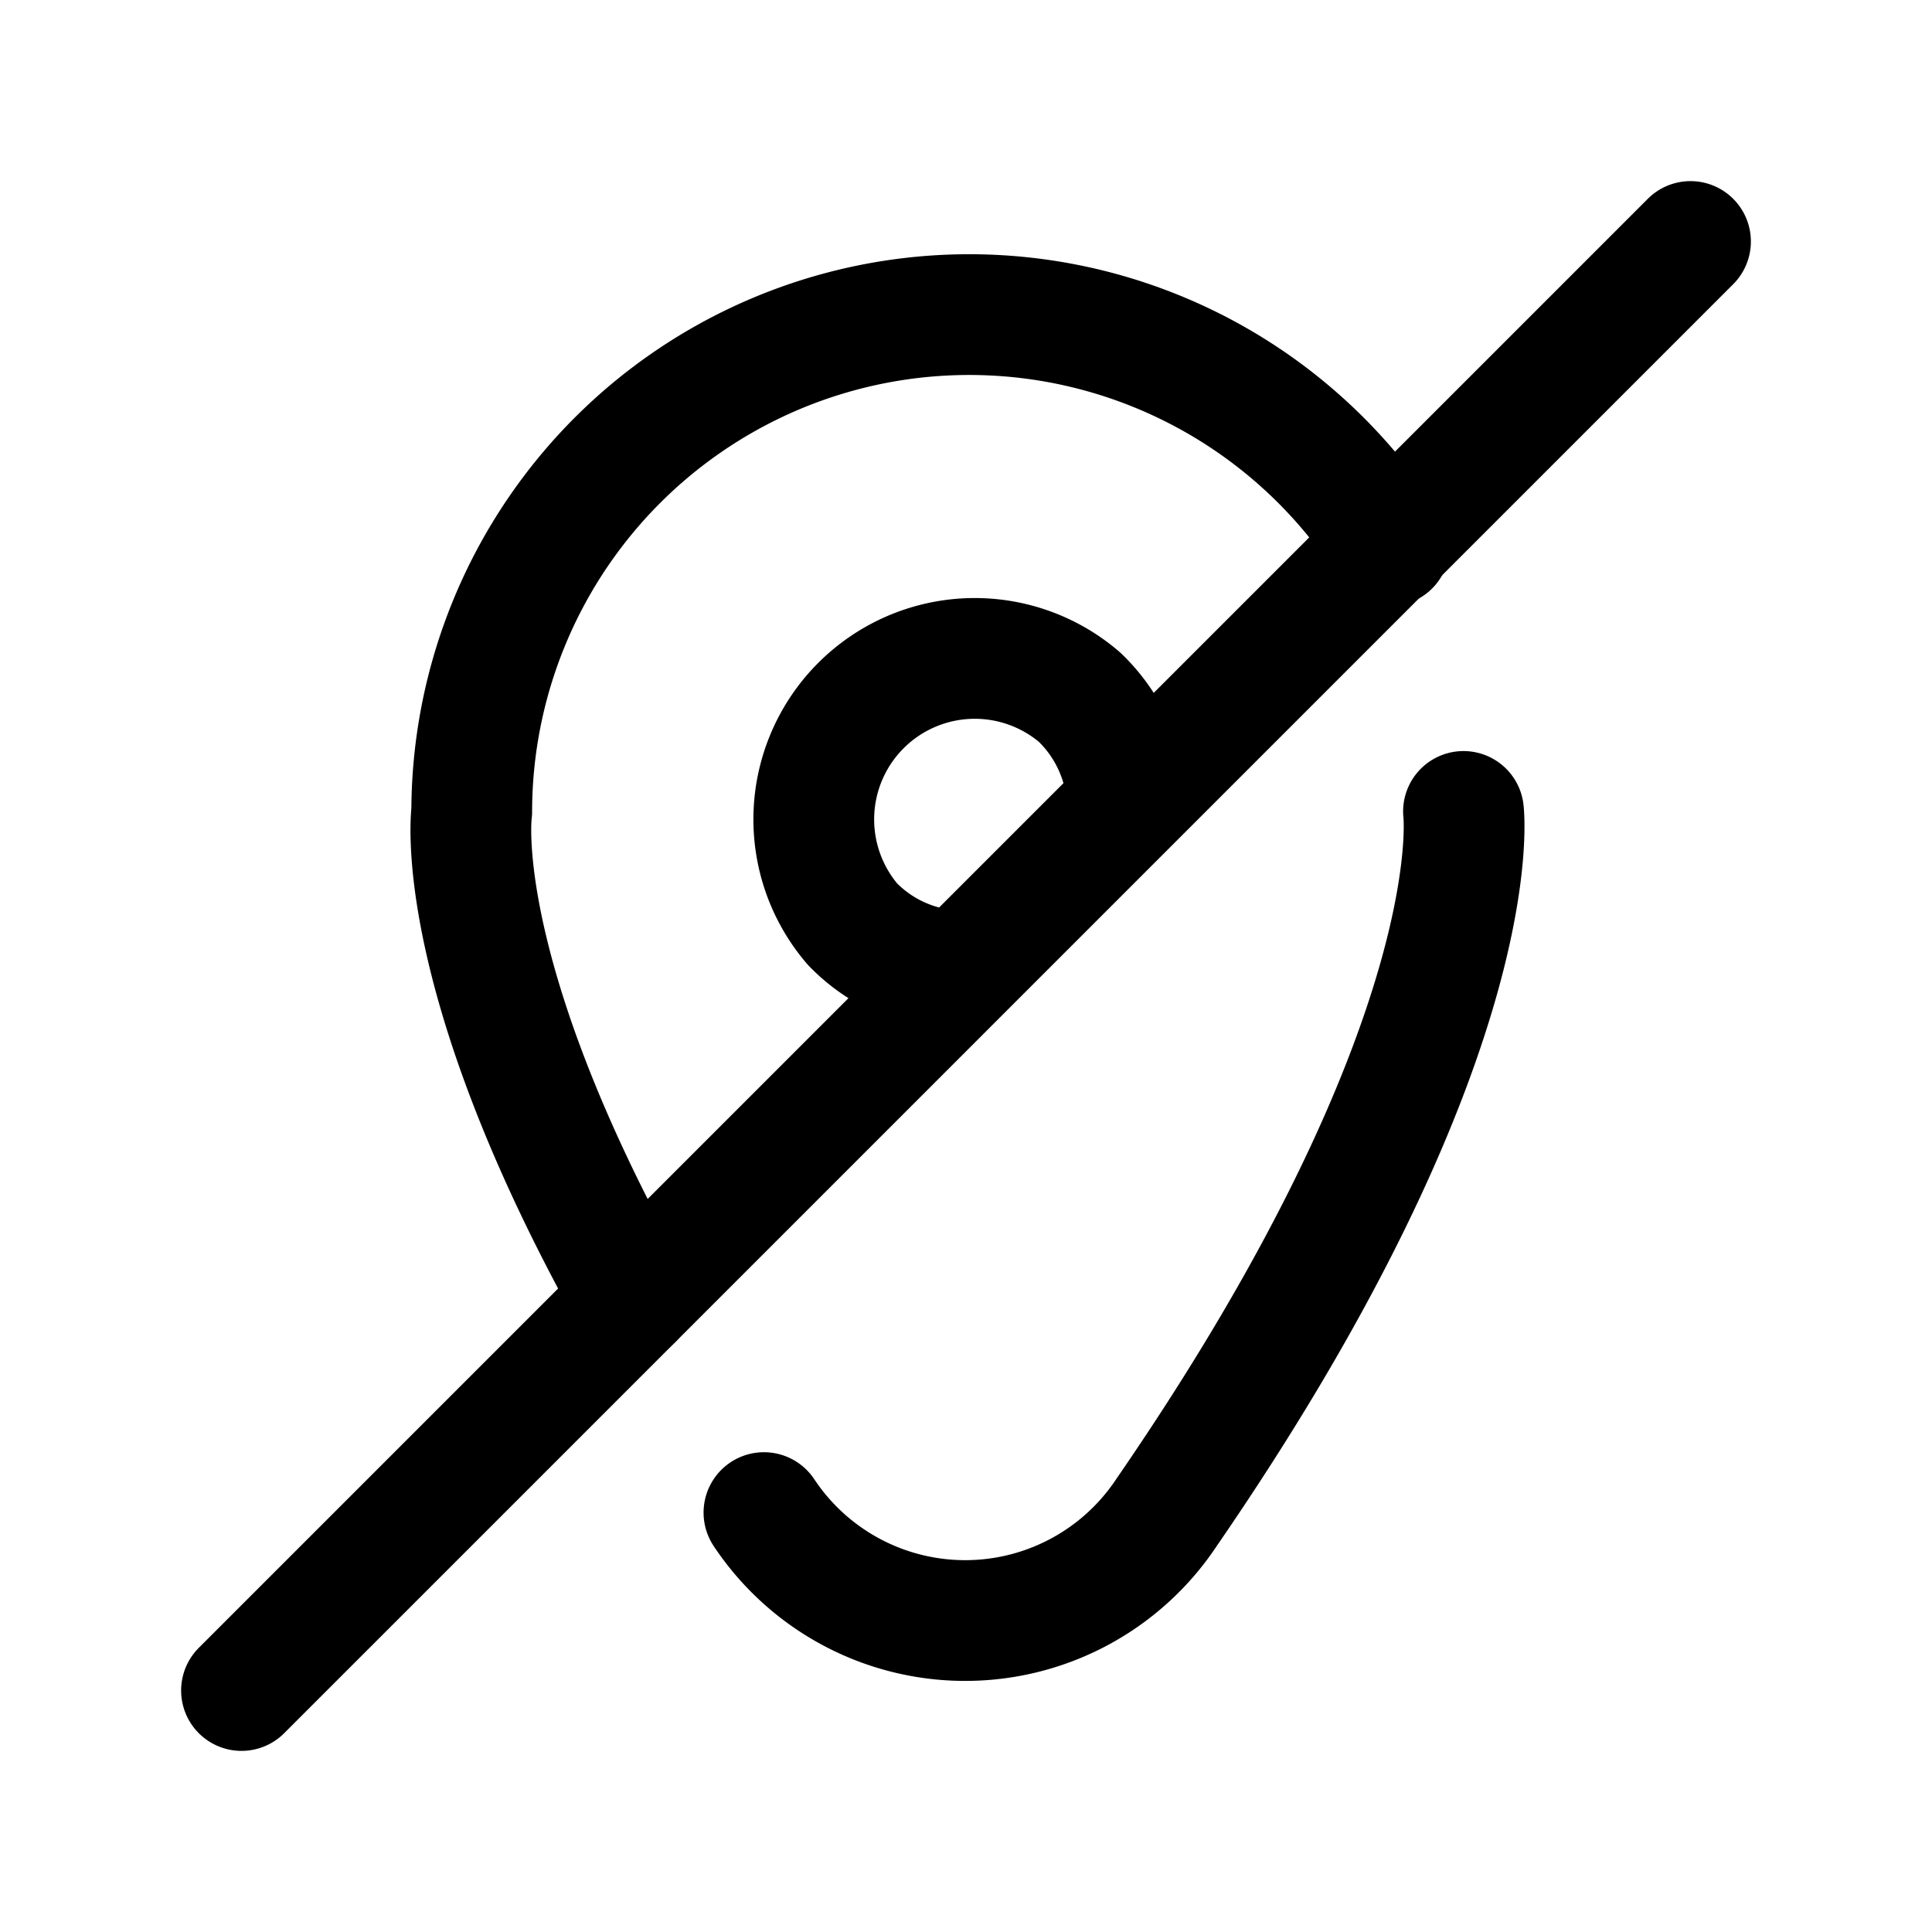 <svg xmlns="http://www.w3.org/2000/svg" fill="none" viewBox="0 0 24 24"><path stroke="currentColor" stroke-linecap="round" stroke-linejoin="round" stroke-width="1.5" d="M7.86 16.14c-2.28-4.08-2-6.06-2-6.06a6.18 6.18 0 0 1 11.4-3.3m.92 3.3s.35 2.84-3.69 8.71a3.001 3.001 0 0 1-5 0"/><path stroke="currentColor" stroke-linecap="round" stroke-linejoin="round" stroke-width="1.5" d="M11.75 12.05a1.91 1.91 0 0 1-1.16-.57 2 2 0 0 1 2.82-2.82c.34.325.549.762.59 1.23M21 3 3 21"/></svg>